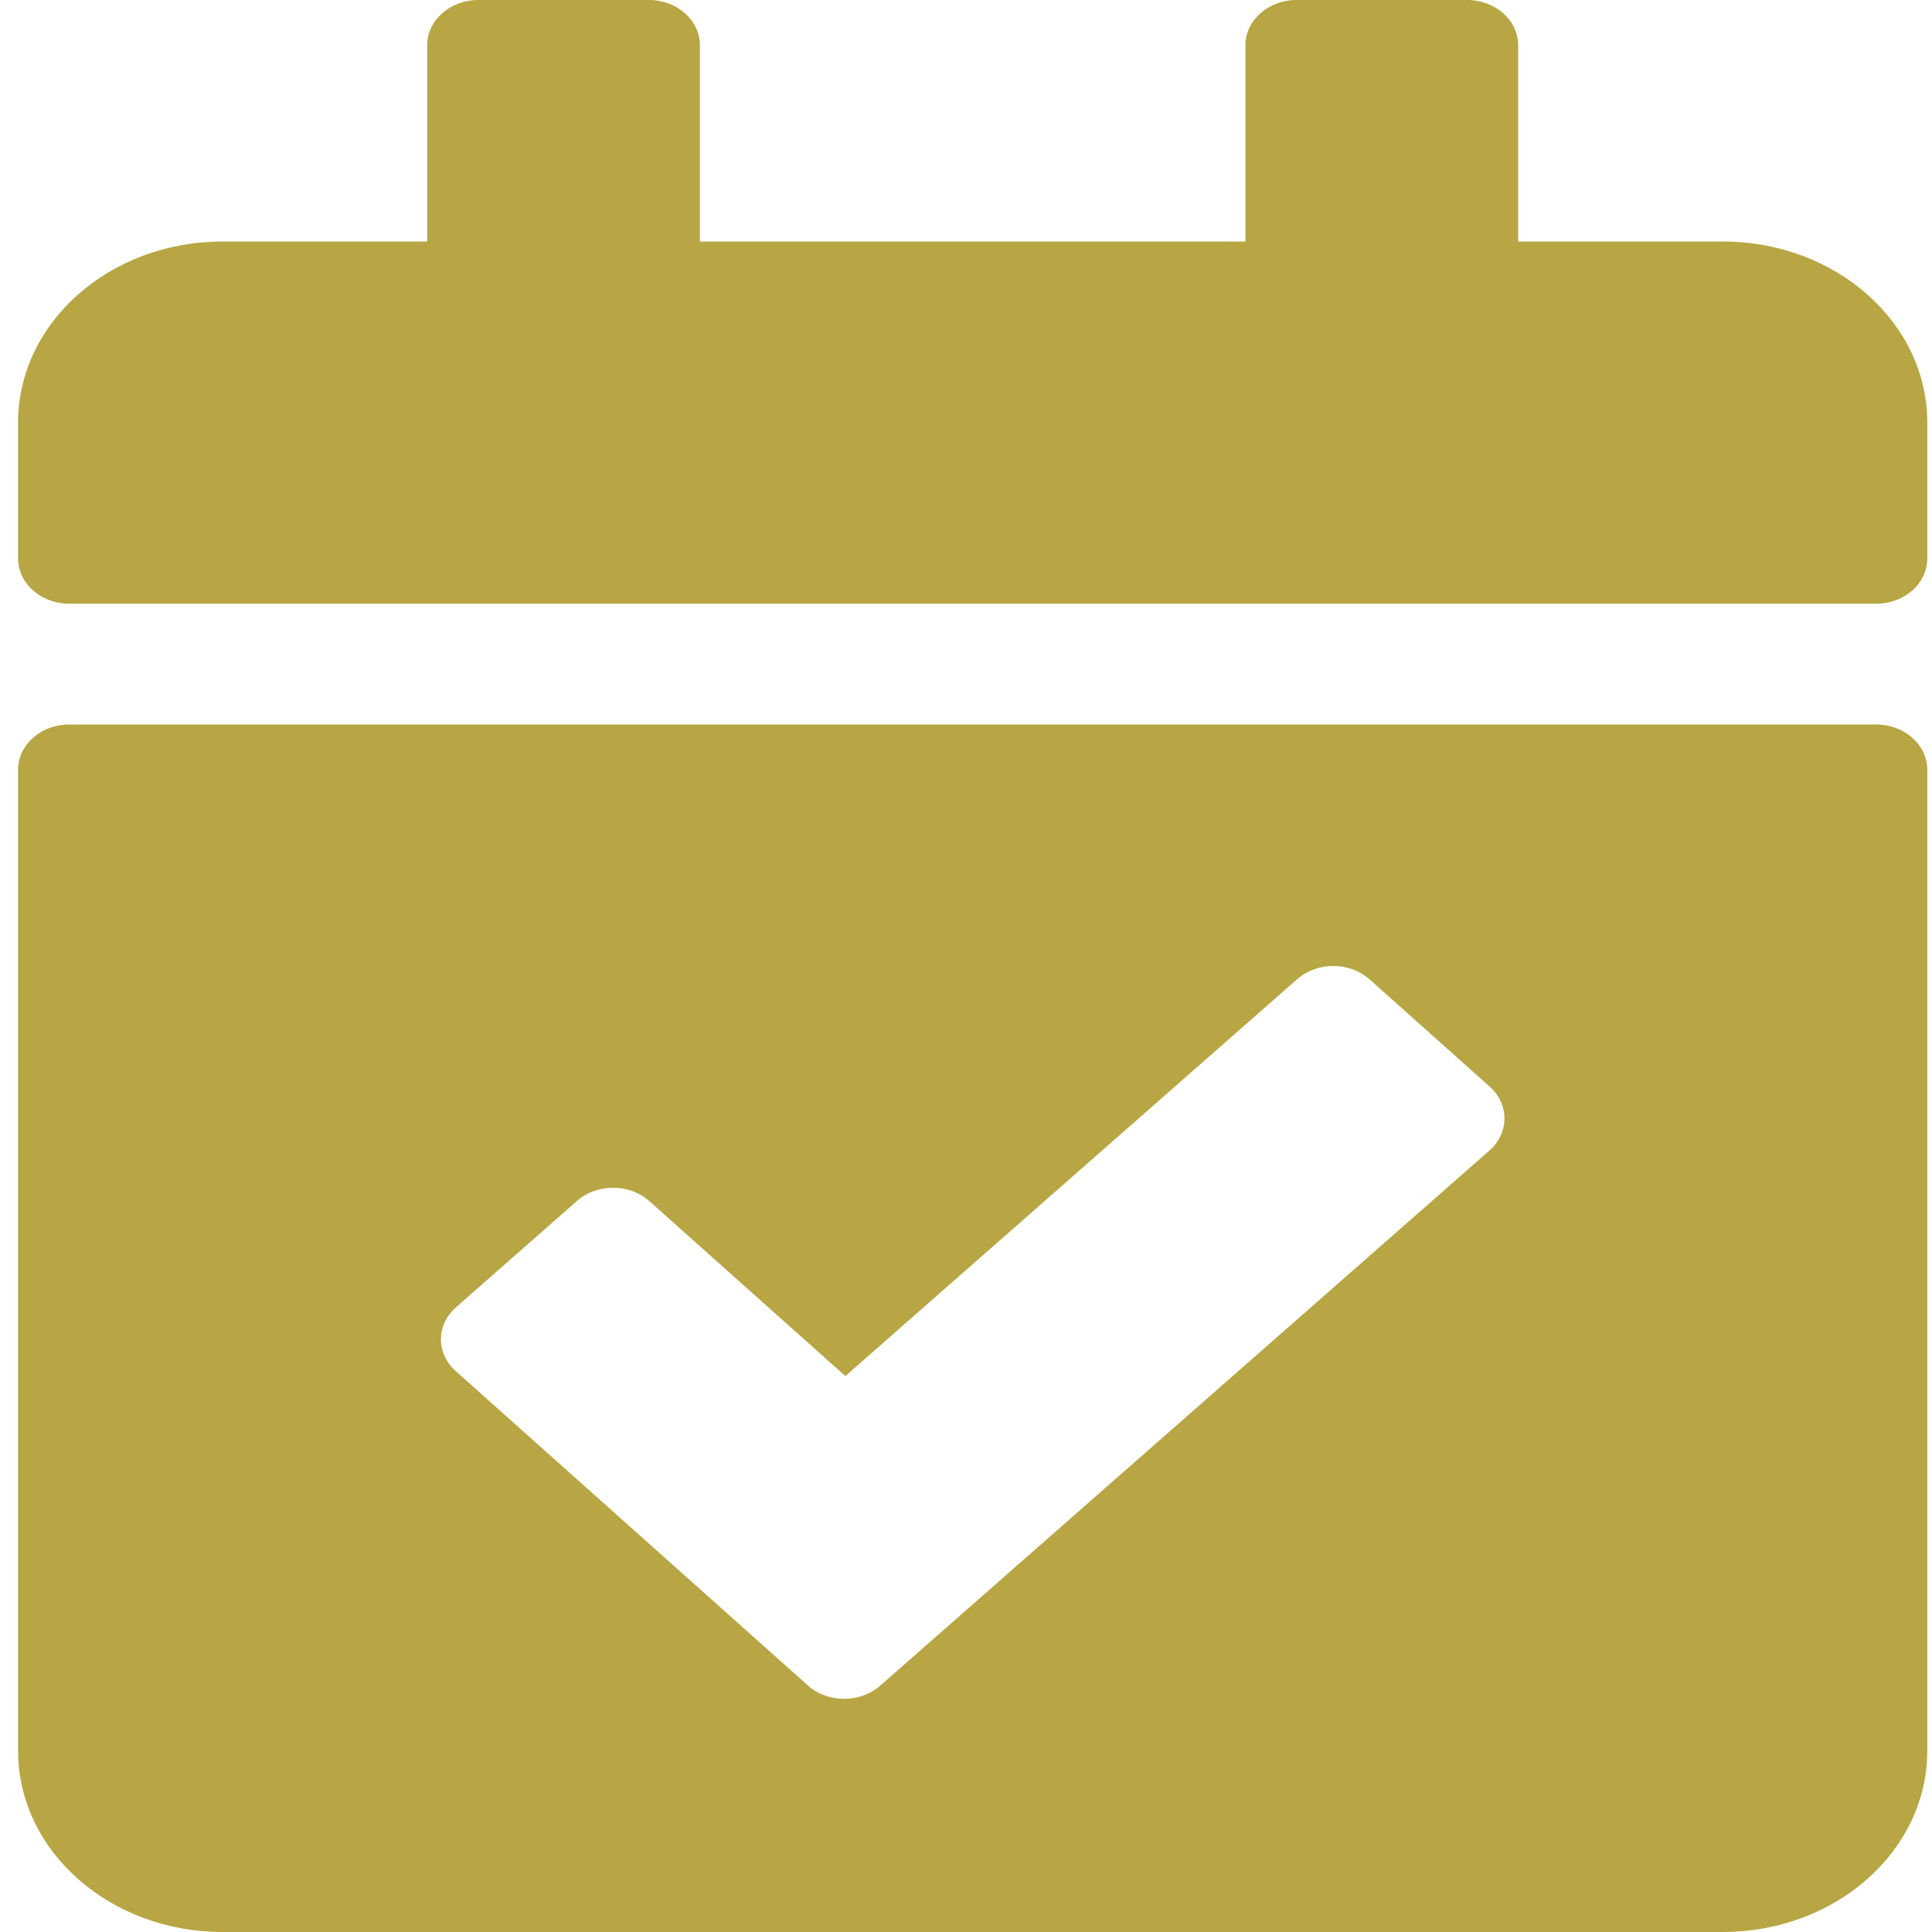 <svg width="25" height="25" viewBox="0 0 25 25" fill="none" xmlns="http://www.w3.org/2000/svg">
<path d="M24.277 7.812H0.896C0.53 7.812 0.234 7.55 0.234 7.227V5.469C0.234 4.174 1.419 3.125 2.881 3.125H5.528V0.586C5.528 0.262 5.824 0 6.19 0H8.396C8.761 0 9.057 0.262 9.057 0.586V3.125H16.116V0.586C16.116 0.262 16.412 0 16.778 0H18.983C19.349 0 19.645 0.262 19.645 0.586V3.125H22.292C23.754 3.125 24.939 4.174 24.939 5.469V7.227C24.939 7.55 24.643 7.812 24.277 7.812ZM0.896 9.375H24.277C24.643 9.375 24.939 9.637 24.939 9.961V22.656C24.939 23.951 23.754 25 22.292 25H2.881C1.419 25 0.234 23.951 0.234 22.656V9.961C0.234 9.637 0.53 9.375 0.896 9.375ZM19.276 14.06L17.722 12.673C17.465 12.444 17.046 12.442 16.786 12.67L10.939 17.806L8.403 15.543C8.146 15.313 7.727 15.311 7.467 15.539L5.902 16.915C5.642 17.143 5.64 17.514 5.898 17.743L10.453 21.809C10.71 22.039 11.129 22.041 11.389 21.813L19.272 14.889C19.531 14.661 19.533 14.29 19.276 14.06Z" fill="#B7A643"/>
</svg>
